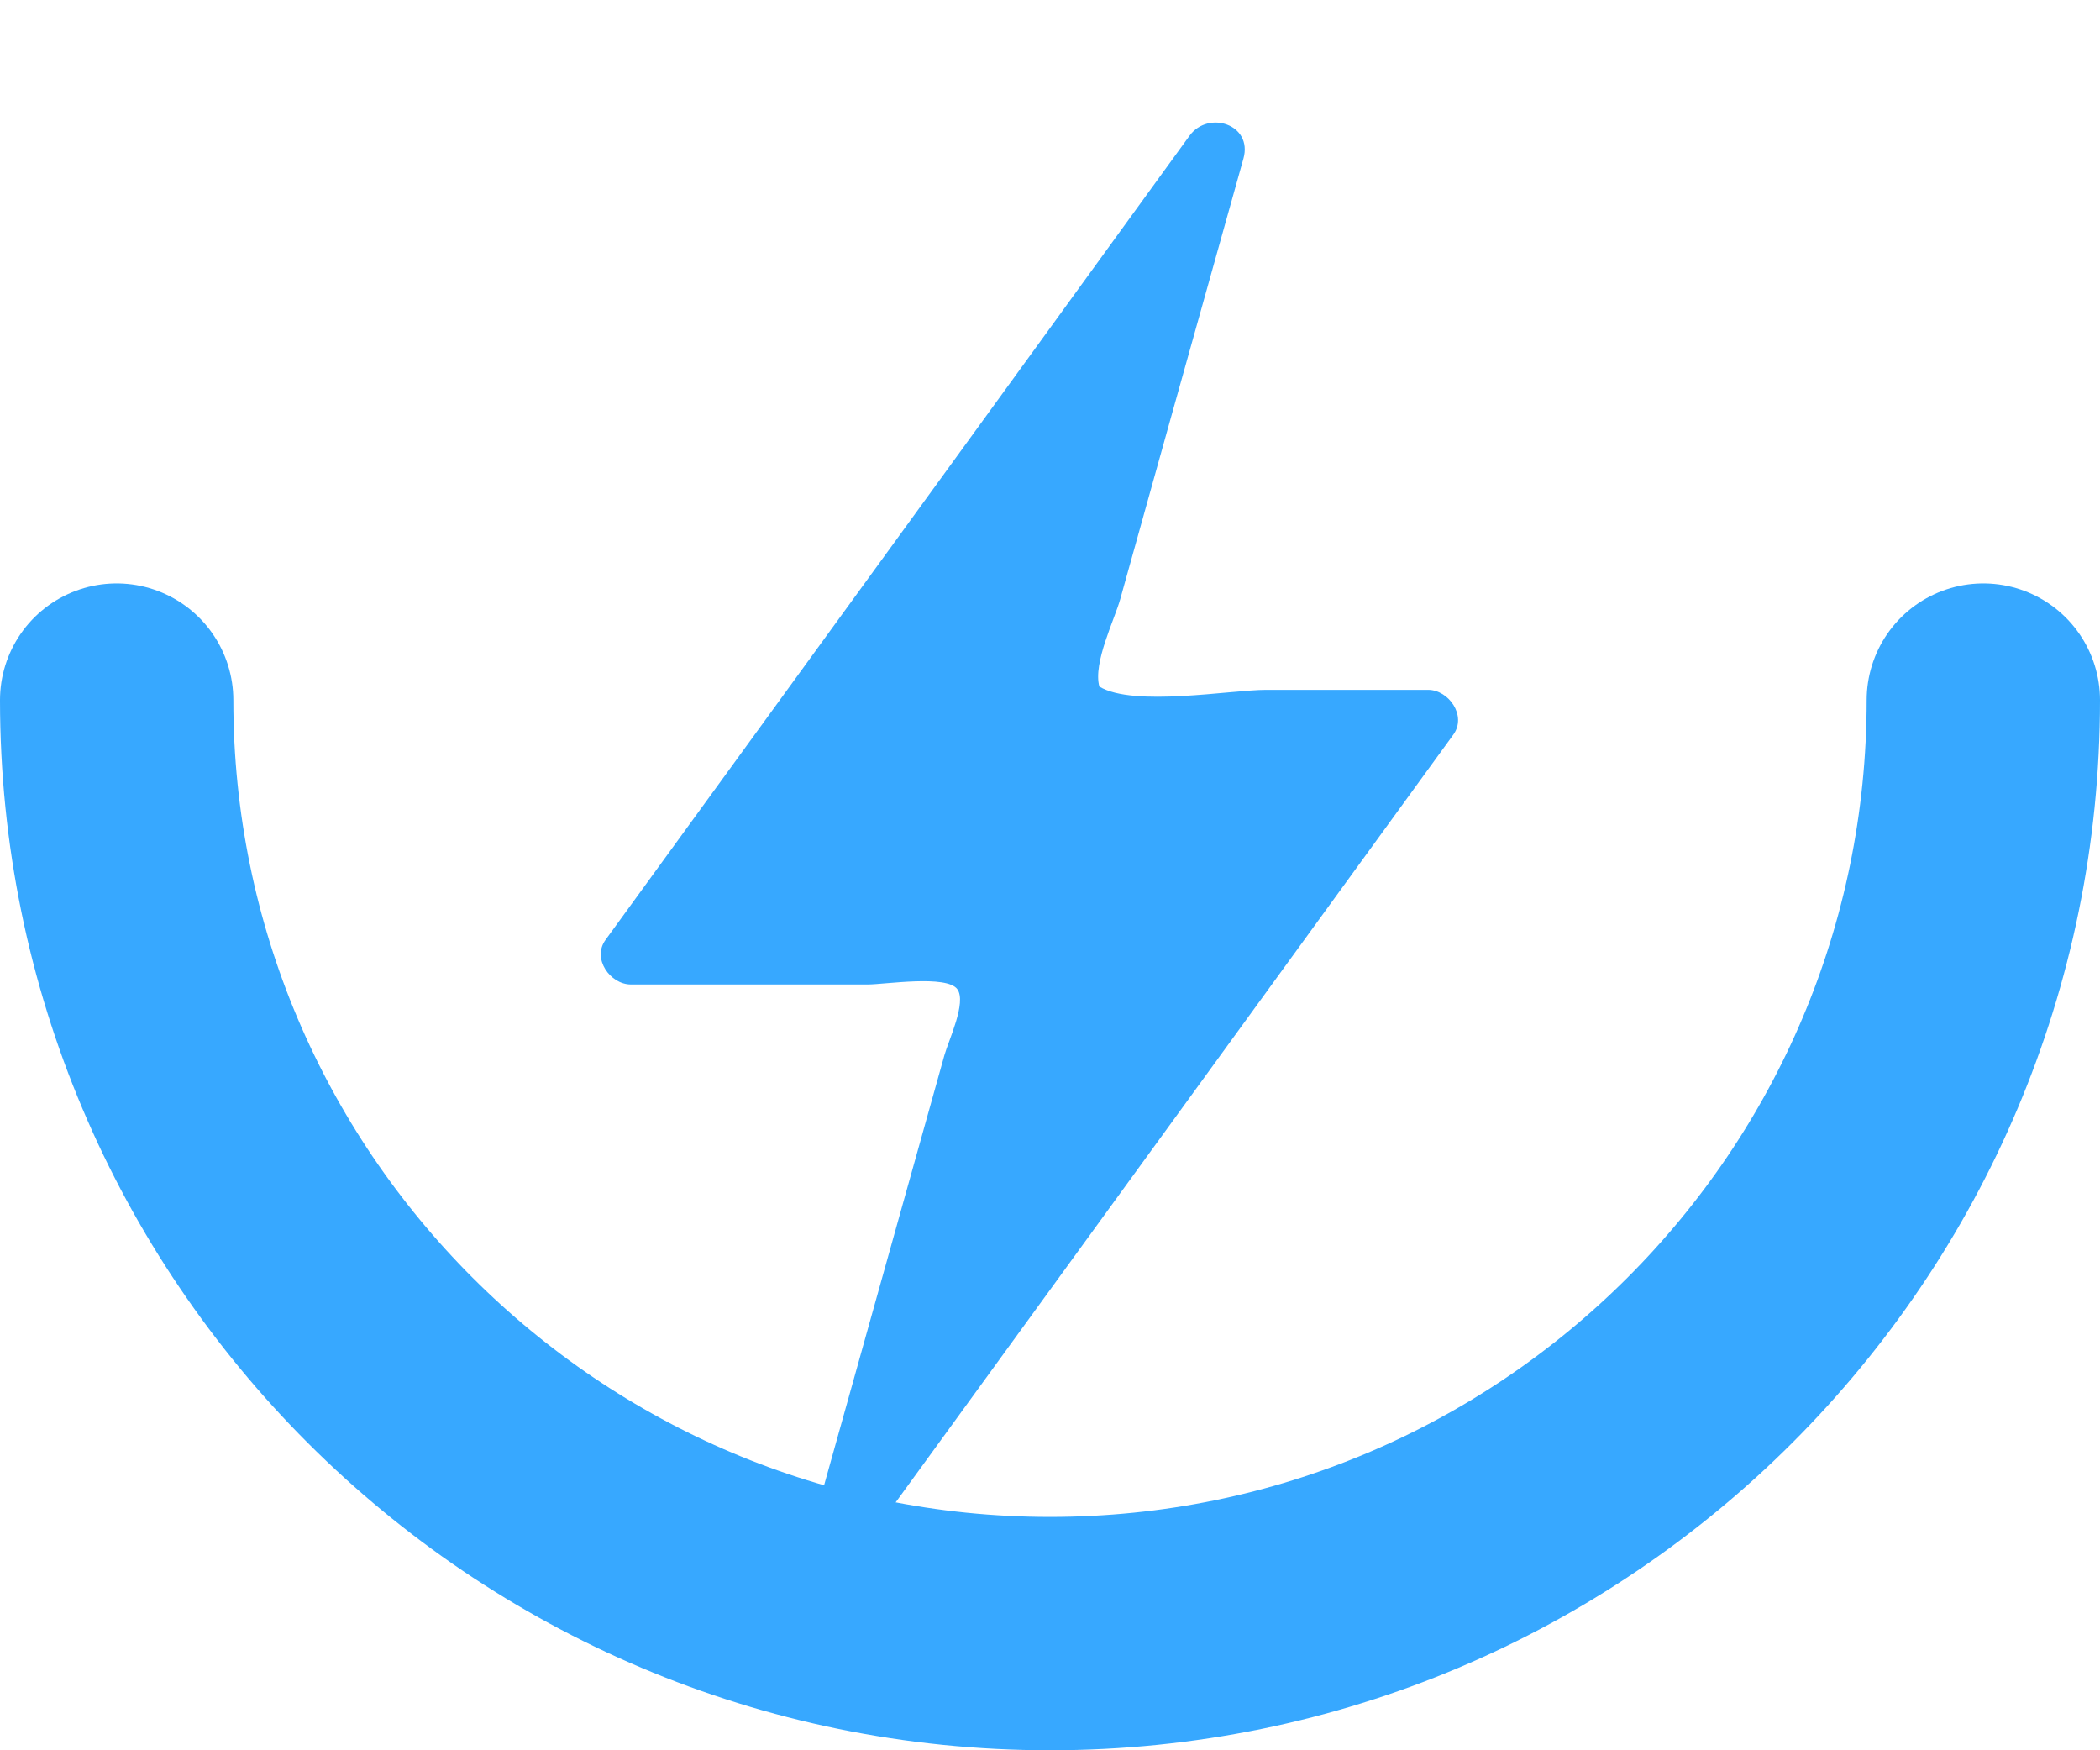 <svg width="18" height="15" viewBox="0 0 18 15" fill="none" xmlns="http://www.w3.org/2000/svg">
  <path d="M17 6C17 10.418 13.418 14 9 14C4.582 14 1 10.418 1 6" stroke="#37A8FF" stroke-width="2" stroke-linecap="round"/>
  <path d="M12.243 5.912H10.851C10.55 5.912 9.716 6.062 9.423 5.884C9.367 5.682 9.553 5.311 9.602 5.135L10.031 3.598L10.658 1.359C10.74 1.066 10.357 0.942 10.196 1.163C8.53 3.461 6.86 5.758 5.19 8.055C5.073 8.216 5.23 8.437 5.408 8.437H7.439C7.582 8.437 8.117 8.352 8.206 8.478C8.287 8.591 8.13 8.917 8.095 9.043L6.99 12.992C6.907 13.283 7.291 13.408 7.45 13.188L12.457 6.296C12.575 6.134 12.417 5.912 12.241 5.912H12.243Z" fill="#37A8FF"/>
</svg>
